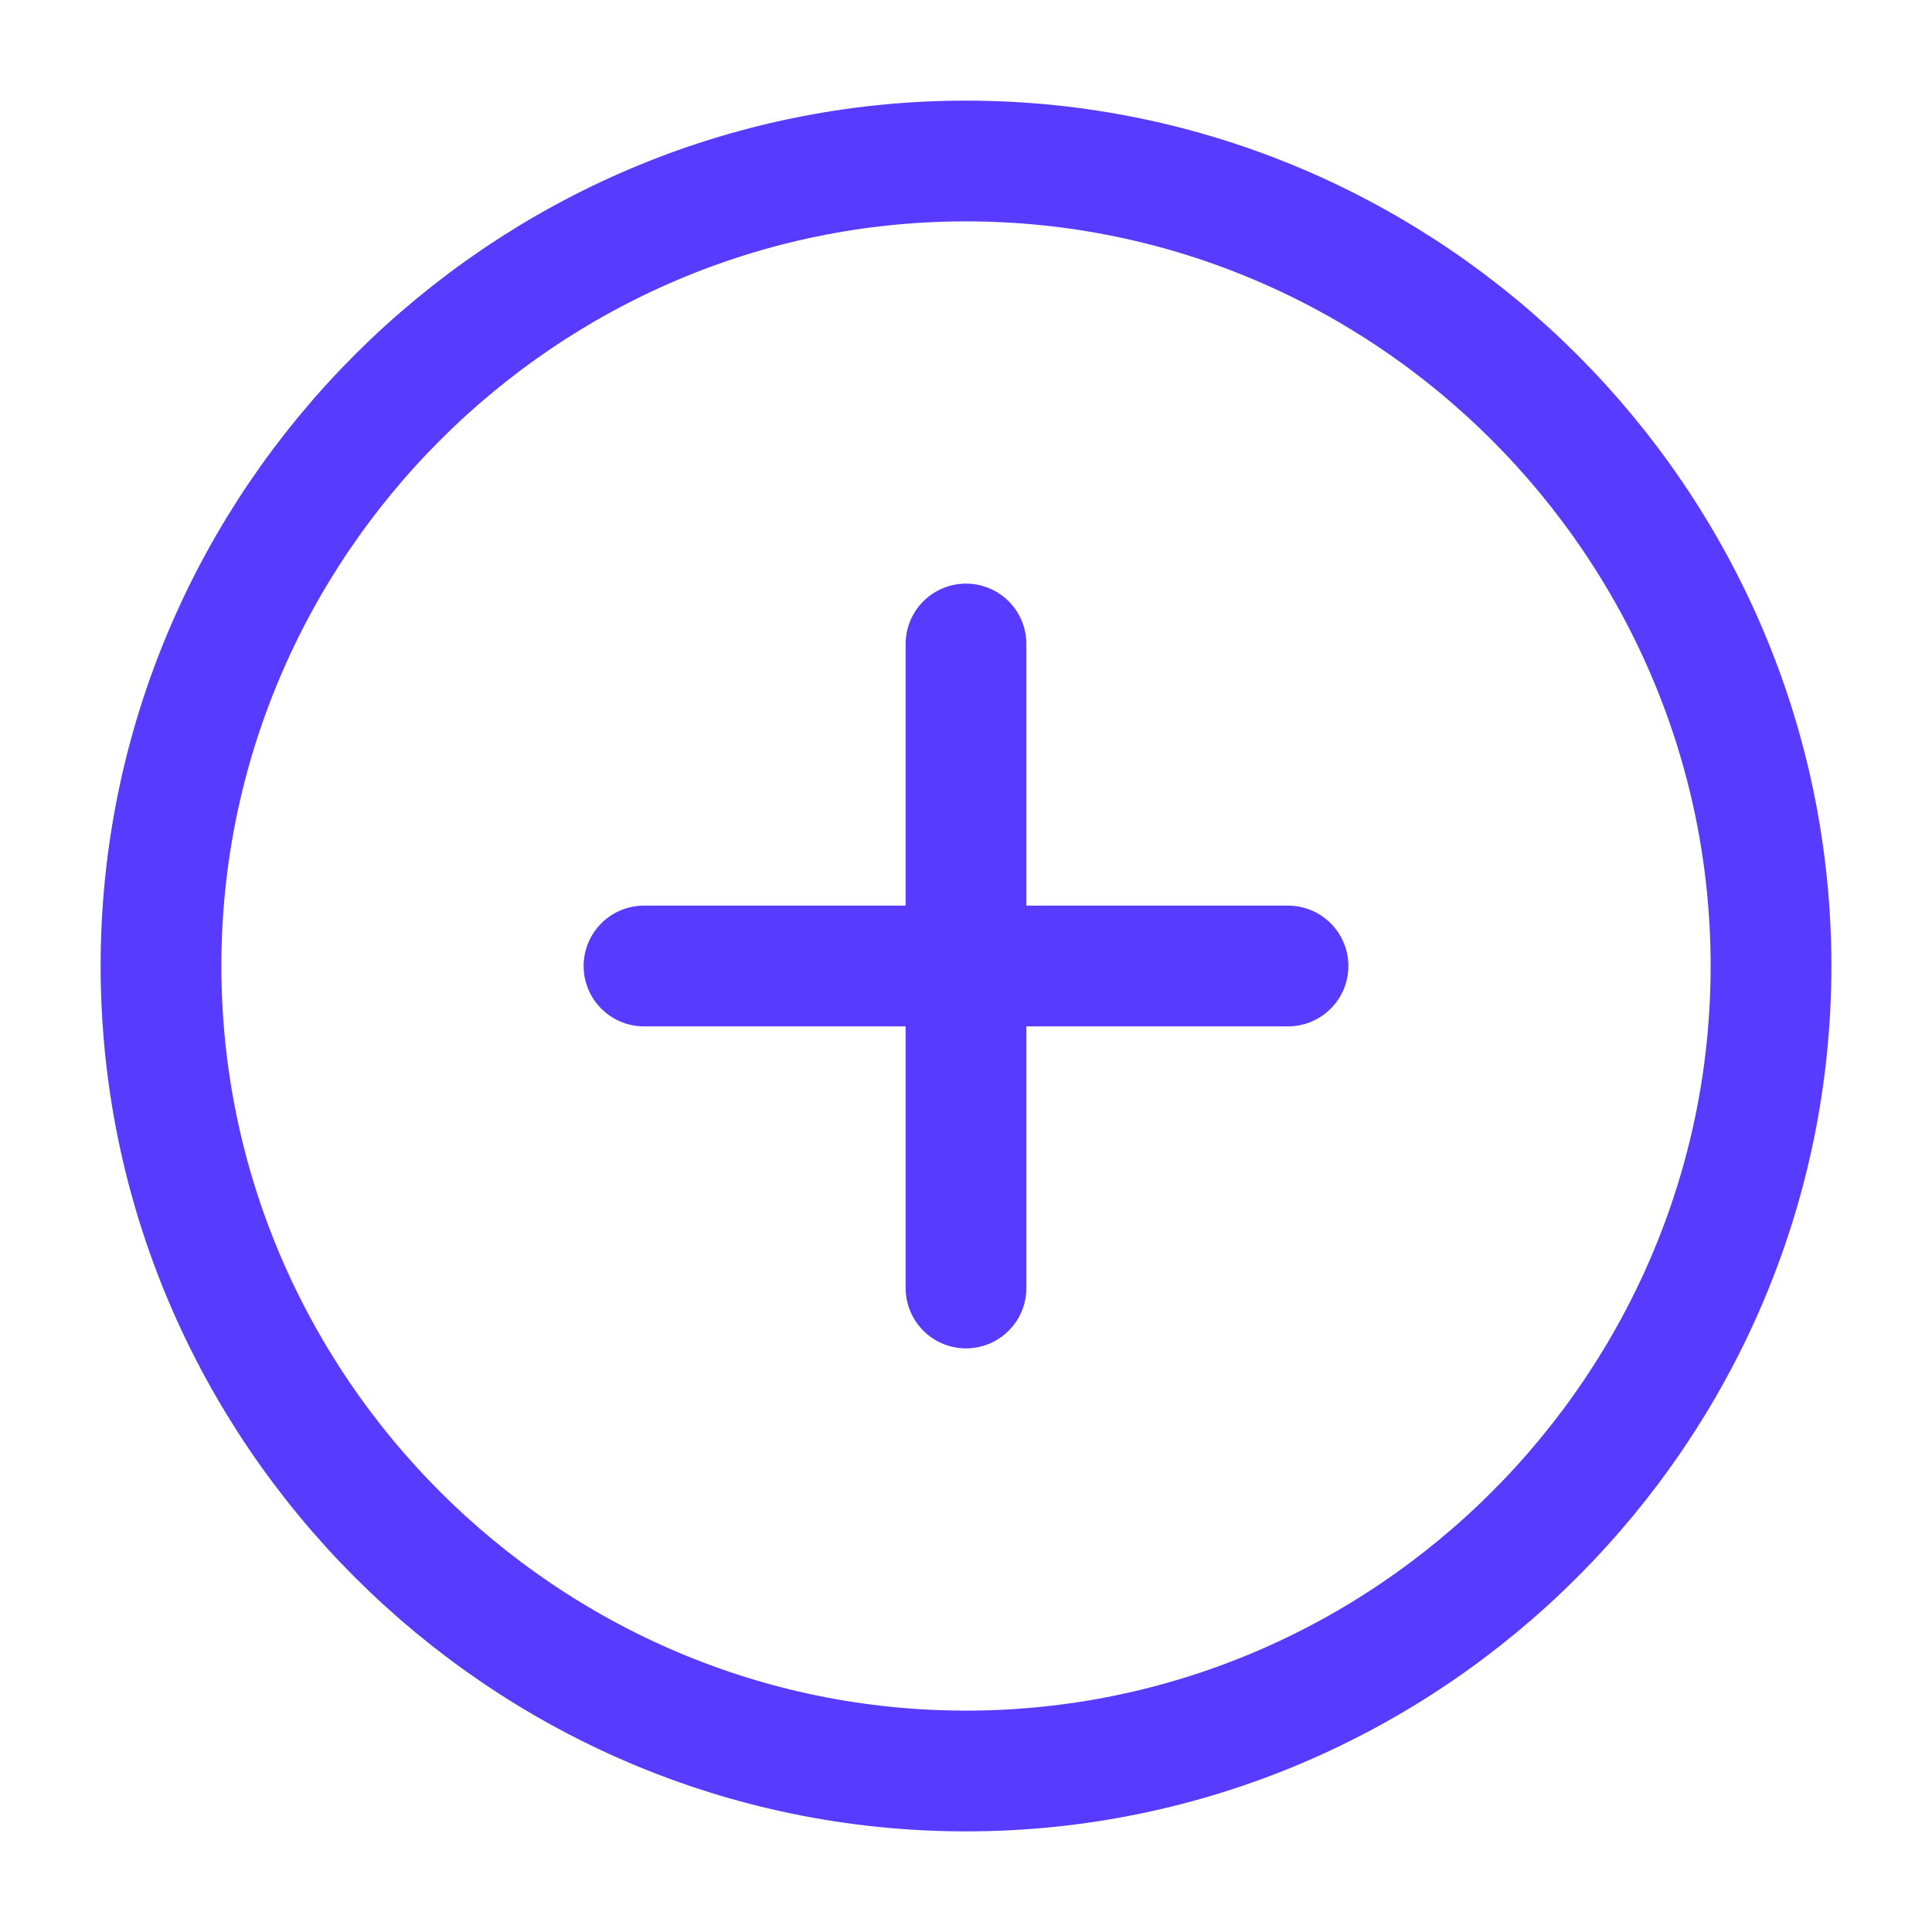 <svg width="24" height="24" viewBox="0 0 24 24" fill="none" xmlns="http://www.w3.org/2000/svg">
<path d="M12 22C17.5 22 22 17.5 22 12C22 6.5 17.5 2 12 2C6.5 2 2 6.5 2 12C2 17.5 6.5 22 12 22Z" stroke="#573CFF" stroke-width="1.5" stroke-linecap="round" stroke-linejoin="round"/>
<path d="M8 12H16" stroke="#573CFF" stroke-width="1.5" stroke-linecap="round" stroke-linejoin="round"/>
<path d="M12 16V8" stroke="#573CFF" stroke-width="1.5" stroke-linecap="round" stroke-linejoin="round"/>
</svg>
